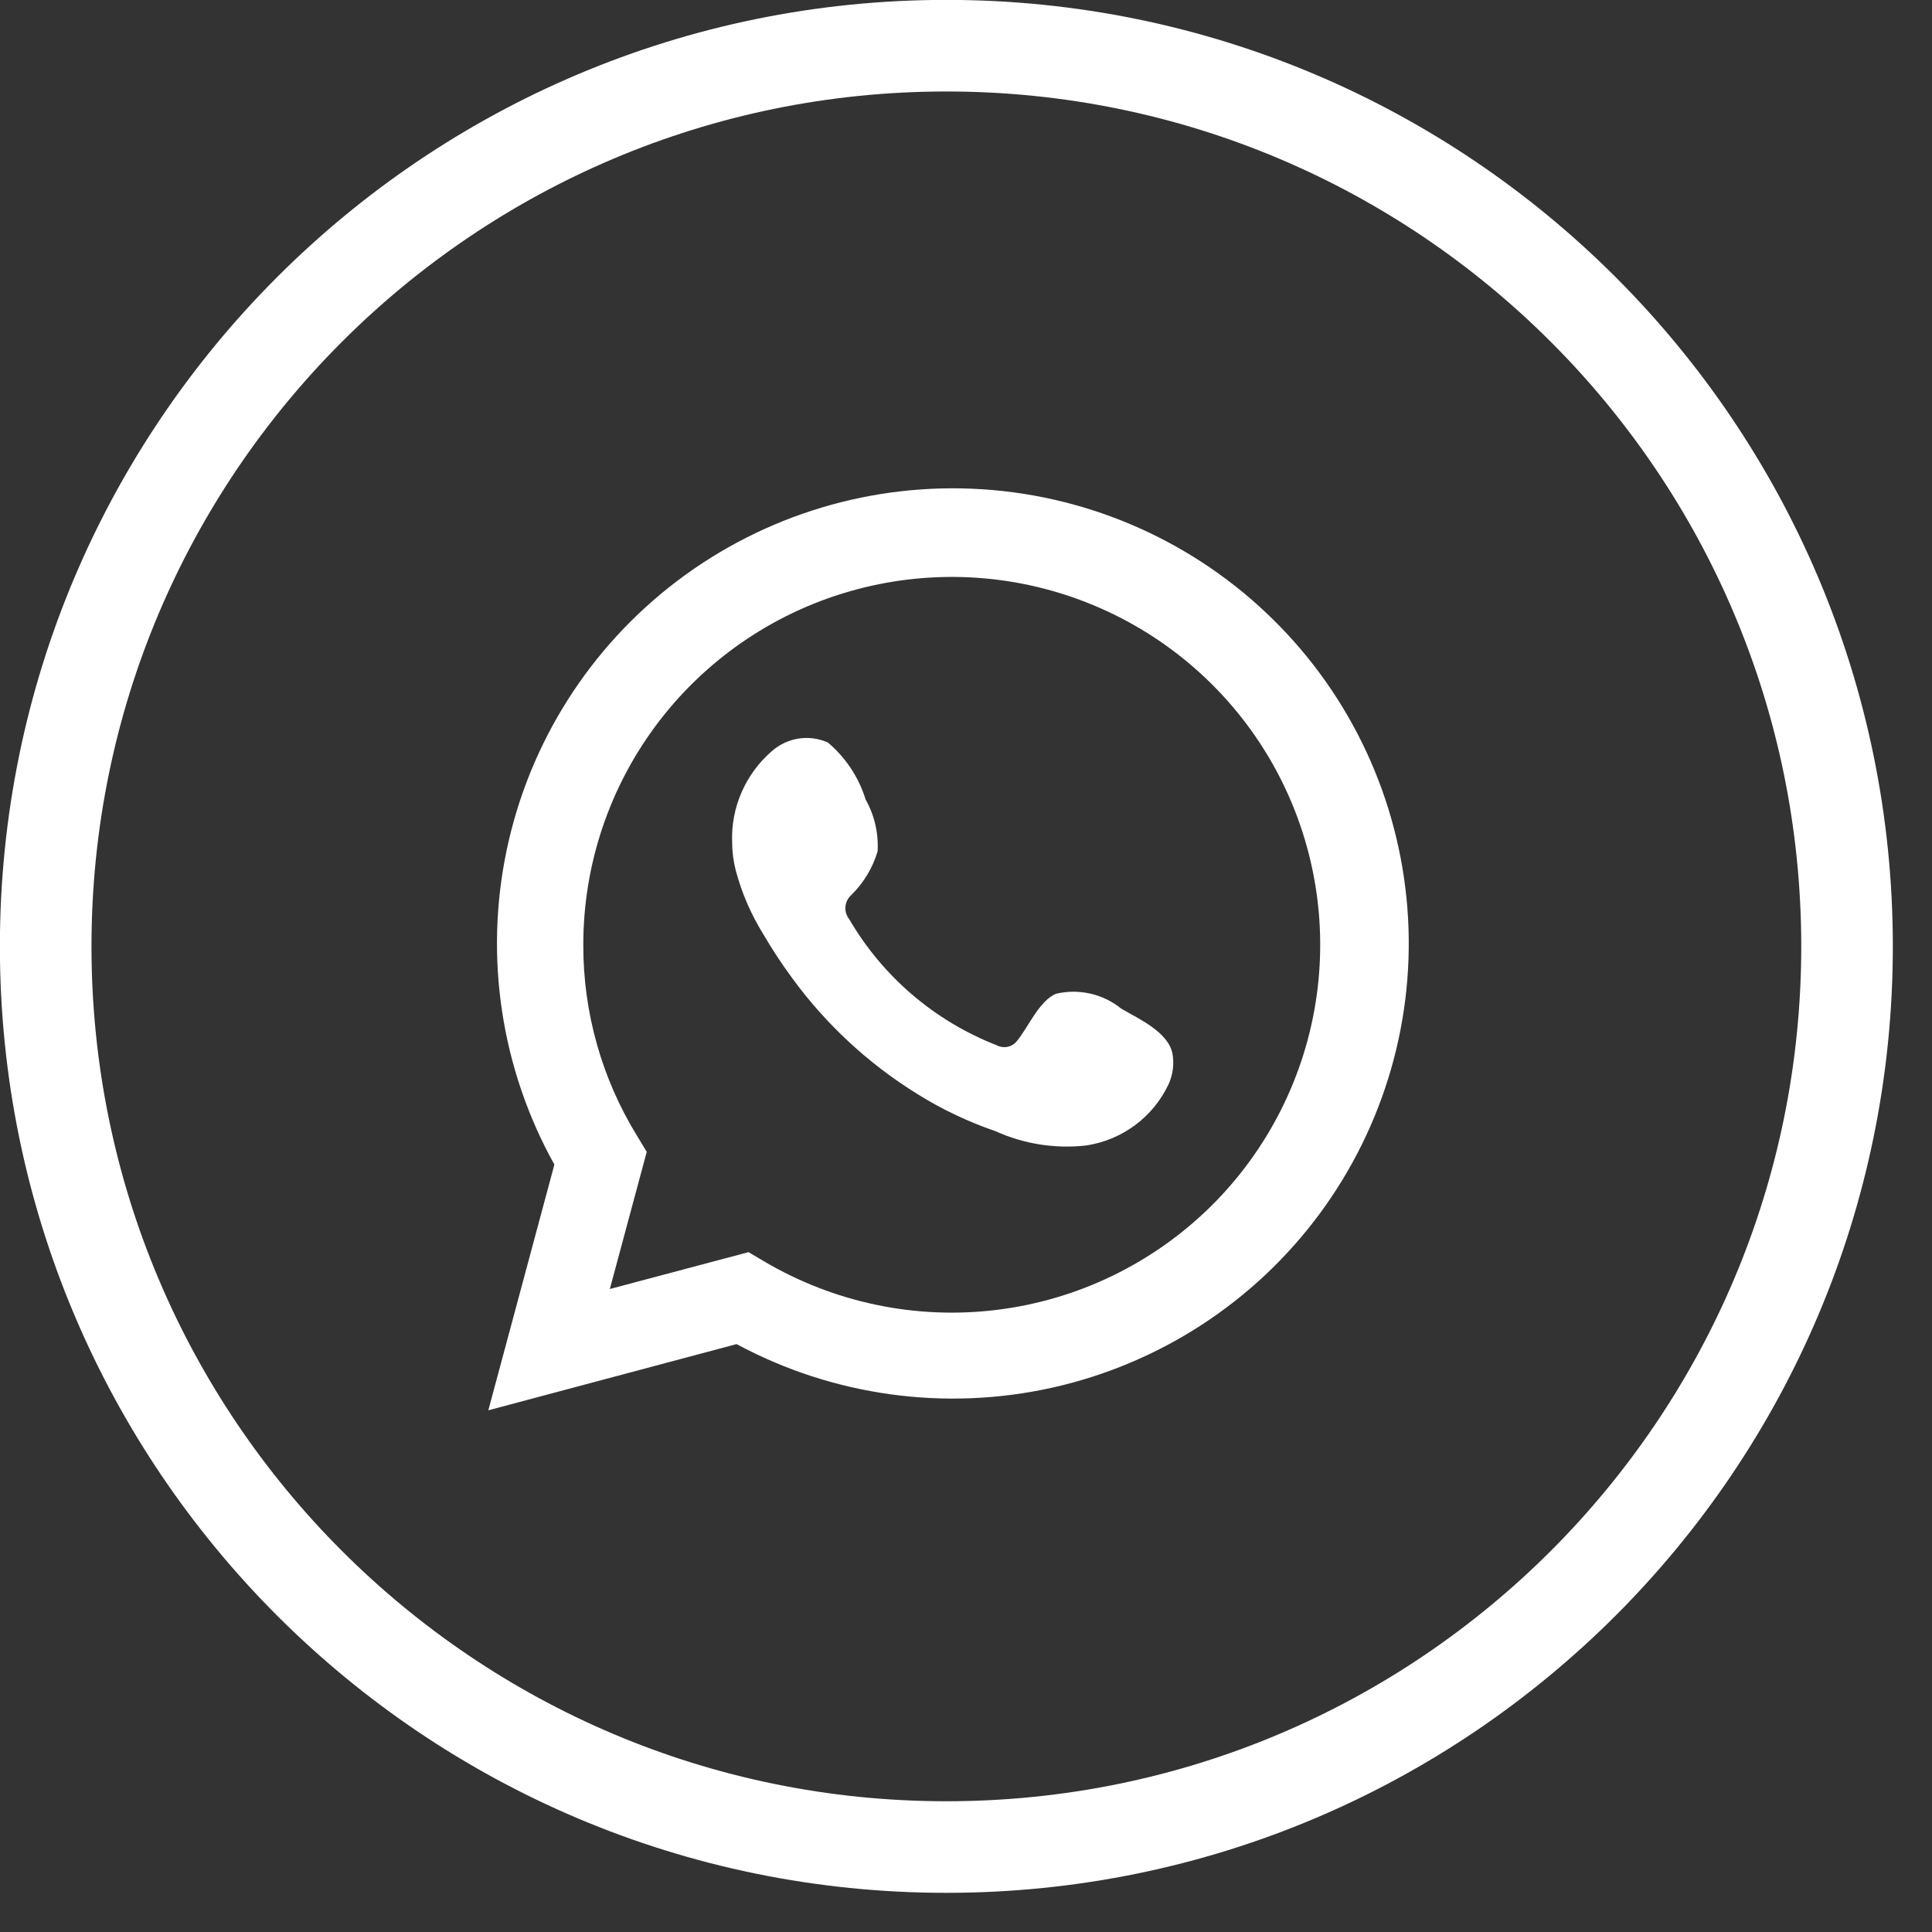 <svg width="37" height="37" viewBox="0 0 37 37" fill="none" xmlns="http://www.w3.org/2000/svg">
<rect x="0" y="0" width="37" height="37" fill="#333333" stroke="none"/>
<g clip-path="url(#clip0_1404_11539)">
<g clip-path="url(#clip1_1404_11539)">
<g clip-path="url(#clip2_1404_11539)">
<path d="M9.352 27.009L10.617 22.303C9.597 20.47 9.272 18.33 9.704 16.277C10.136 14.224 11.294 12.396 12.967 11.127C14.641 9.858 16.716 9.234 18.813 9.37C20.91 9.505 22.887 10.391 24.382 11.865C25.878 13.338 26.79 15.301 26.953 17.392C27.116 19.484 26.518 21.563 25.269 23.25C24.02 24.937 22.203 26.117 20.153 26.575C18.102 27.032 15.955 26.736 14.106 25.741L9.352 27.009ZM14.335 23.98L14.629 24.154C15.969 24.946 17.533 25.275 19.079 25.087C20.625 24.899 22.065 24.206 23.176 23.116C24.286 22.025 25.003 20.599 25.217 19.059C25.43 17.519 25.128 15.952 24.356 14.601C23.584 13.251 22.386 12.194 20.949 11.594C19.513 10.994 17.918 10.886 16.413 11.286C14.908 11.685 13.578 12.571 12.629 13.804C11.681 15.037 11.168 16.549 11.171 18.104C11.169 19.393 11.526 20.657 12.202 21.756L12.386 22.059L11.679 24.686L14.335 23.98Z" fill="white"/>
<path fill-rule="evenodd" clip-rule="evenodd" d="M21.471 19.315C21.299 19.176 21.097 19.078 20.881 19.029C20.665 18.98 20.441 18.981 20.225 19.031C19.901 19.166 19.692 19.673 19.483 19.927C19.439 19.988 19.374 20.03 19.3 20.047C19.227 20.063 19.15 20.052 19.084 20.016C17.898 19.553 16.904 18.702 16.264 17.604C16.209 17.535 16.183 17.448 16.191 17.361C16.2 17.273 16.242 17.193 16.308 17.136C16.542 16.905 16.713 16.619 16.807 16.305C16.827 15.958 16.748 15.613 16.577 15.31C16.446 14.885 16.195 14.507 15.855 14.22C15.679 14.142 15.485 14.115 15.295 14.144C15.105 14.174 14.927 14.257 14.783 14.384C14.534 14.599 14.336 14.867 14.204 15.169C14.072 15.47 14.009 15.797 14.021 16.126C14.022 16.31 14.045 16.494 14.091 16.673C14.206 17.103 14.384 17.514 14.619 17.892C14.788 18.182 14.973 18.463 15.172 18.733C15.82 19.62 16.634 20.374 17.569 20.952C18.038 21.245 18.54 21.484 19.064 21.663C19.608 21.91 20.209 22.004 20.803 21.937C21.142 21.886 21.462 21.752 21.737 21.549C22.012 21.345 22.232 21.076 22.378 20.768C22.464 20.581 22.49 20.372 22.453 20.171C22.363 19.758 21.81 19.514 21.471 19.315Z" fill="white"/>
<path d="M18.124 35.373C27.65 35.373 35.373 27.65 35.373 18.124C35.373 8.598 27.65 0.875 18.124 0.875C8.598 0.875 0.875 8.598 0.875 18.124C0.875 27.65 8.598 35.373 18.124 35.373Z" stroke="white" stroke-width="1.754"/>
</g>
</g>
</g>
<defs>
<clipPath id="clip0_1404_11539">
<rect width="36.252" height="36.252" fill="white"/>
</clipPath>
<clipPath id="clip1_1404_11539">
<rect width="36.252" height="36.252" fill="white"/>
</clipPath>
<clipPath id="clip2_1404_11539">
<rect width="36.252" height="36.252" fill="white"/>
</clipPath>
</defs>
</svg>
